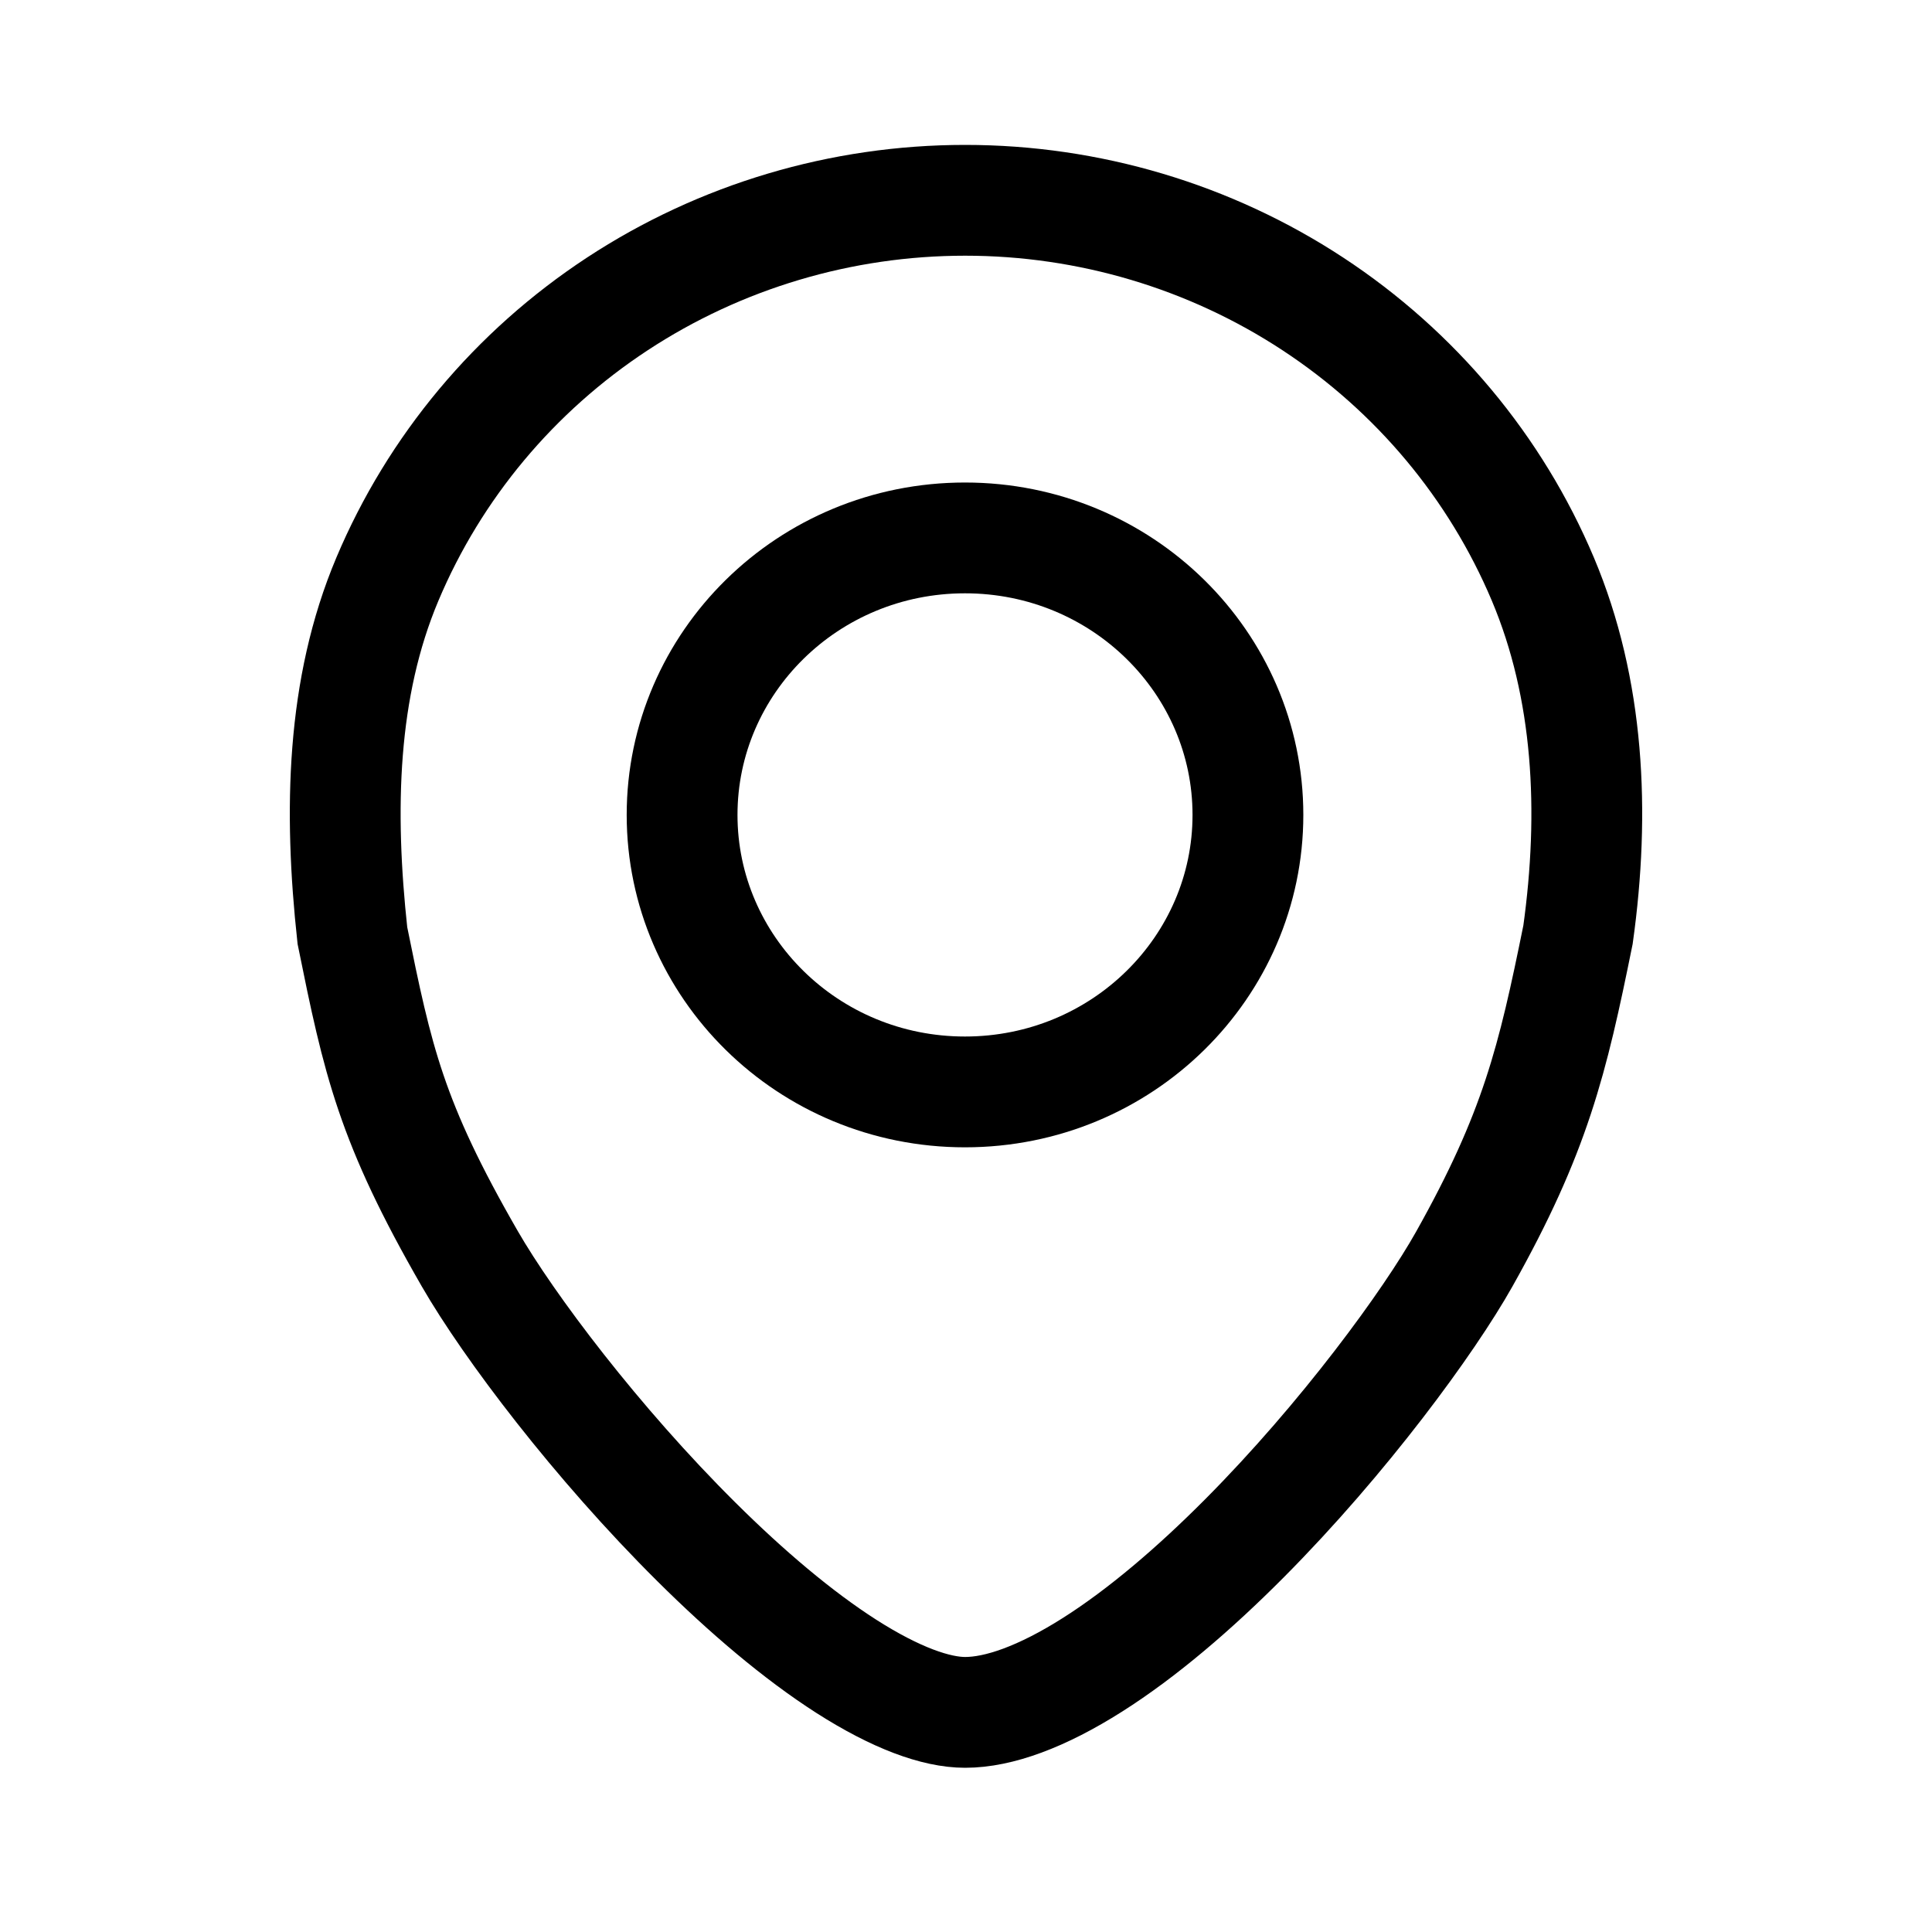 <svg width="40" height="40" viewBox="0 0 40 40" fill="none" xmlns="http://www.w3.org/2000/svg">
<path d="M25.837 16.872C25.837 20.02 23.233 22.607 19.979 22.607C16.725 22.607 14.122 20.02 14.122 16.872C14.122 13.724 16.725 11.137 19.979 11.137C23.233 11.137 25.837 13.724 25.837 16.872Z" stroke="black" stroke-width="2.294"/>
<path d="M9.727 26.062C8.093 23.227 7.82 21.958 7.296 19.369C7.014 16.776 7.071 14.242 8.02 11.992C8.997 9.674 10.653 7.69 12.782 6.292C14.912 4.894 17.417 4.147 19.982 4.147C22.546 4.147 25.052 4.894 27.181 6.292C29.31 7.69 30.966 9.674 31.944 11.992C32.9 14.261 33.026 16.807 32.671 19.352C32.142 21.963 31.788 23.446 30.313 26.073C29.587 27.364 27.83 29.773 25.761 31.853C24.73 32.889 23.654 33.811 22.621 34.466C21.568 35.134 20.674 35.453 19.982 35.453C19.381 35.453 18.549 35.156 17.521 34.499C16.52 33.858 15.456 32.954 14.424 31.929C12.352 29.873 10.534 27.461 9.727 26.062Z" stroke="black" stroke-width="2.294"/>
</svg>
